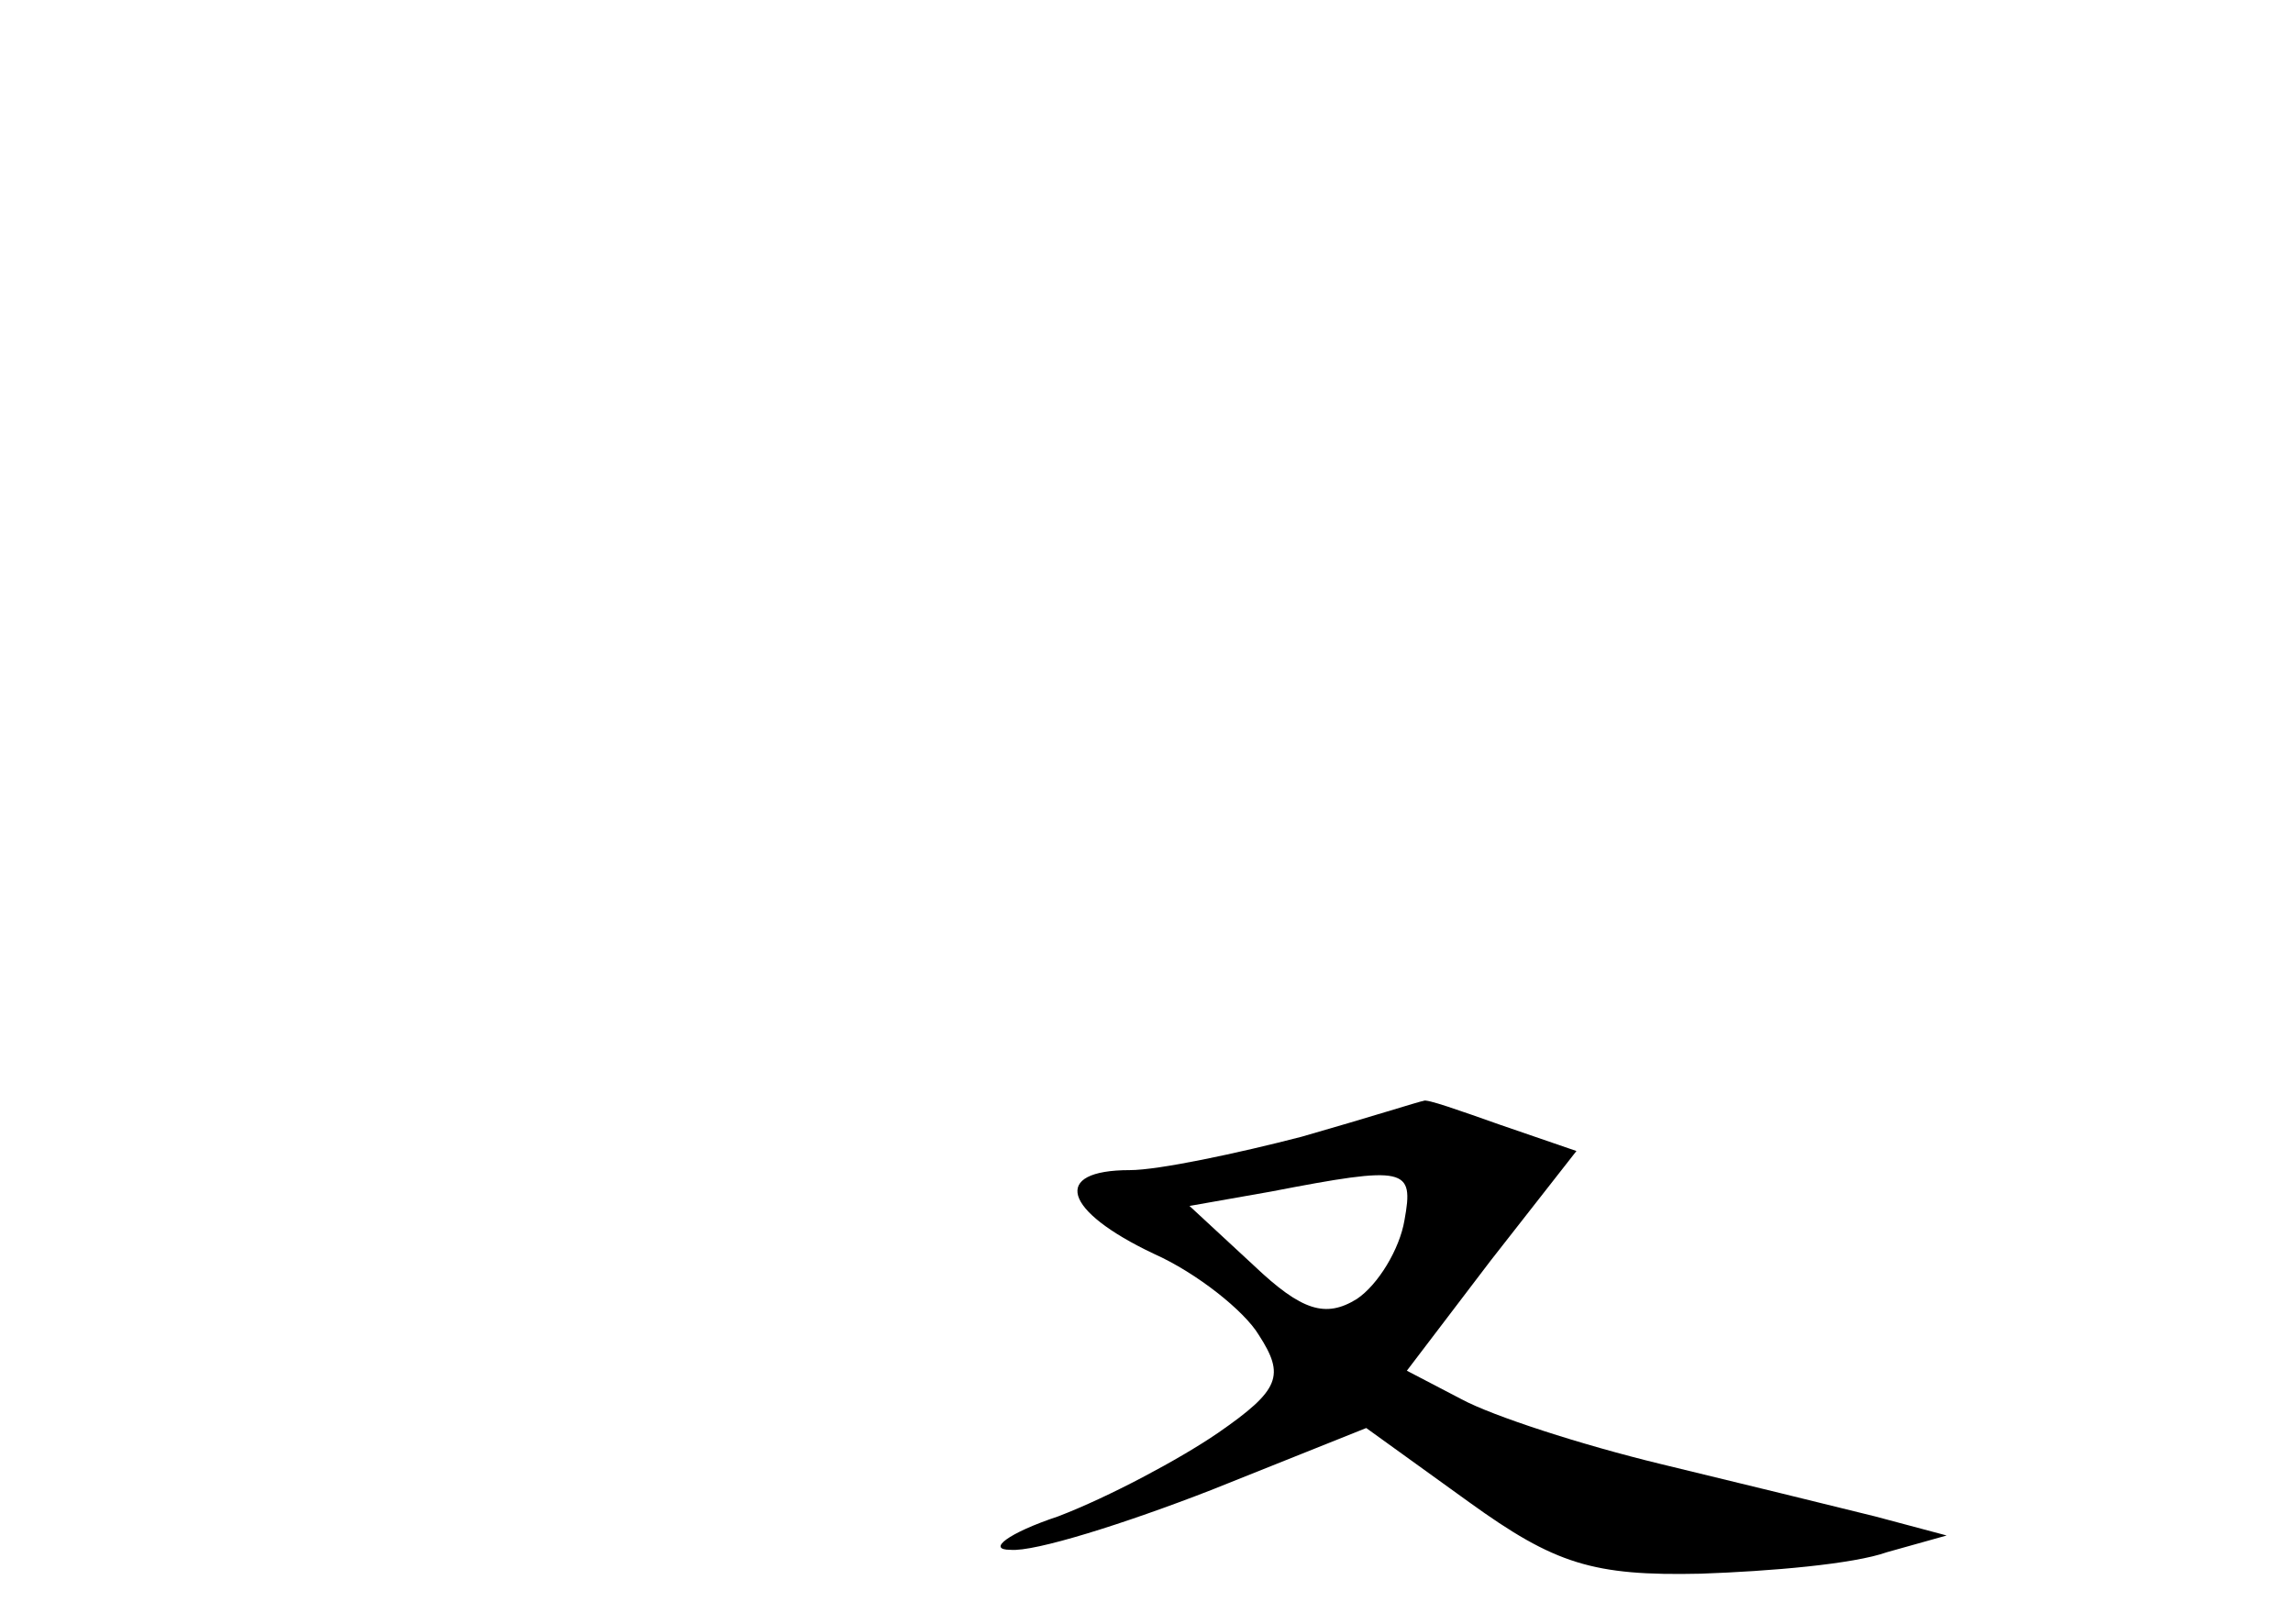 <?xml version="1.0" standalone="no"?>
<!DOCTYPE svg PUBLIC "-//W3C//DTD SVG 20010904//EN"
 "http://www.w3.org/TR/2001/REC-SVG-20010904/DTD/svg10.dtd">
<svg version="1.0" xmlns="http://www.w3.org/2000/svg"
 width="96pt" height="68pt" viewBox="0 0 96 68"
 preserveAspectRatio="xMidYMid meet">
<g transform="translate(0,68) scale(0.1,-0.1)"
fill="#000000" stroke="none">
<path d="M545 204 c-27 -7 -60 -14 -72 -14 -33 0 -28 -17 10 -35 18 -8 38 -24
44 -34 11 -17 9 -23 -17 -41 -16 -11 -46 -27 -67 -35 -21 -7 -30 -14 -20 -14
10 -1 48 11 84 25 l65 26 43 -31 c36 -26 52 -31 97 -30 29 1 64 4 78 9 l25 7
-30 8 c-16 4 -57 14 -90 22 -33 8 -70 20 -83 27 l-23 12 35 46 36 46 -32 11
c-17 6 -31 11 -32 10 -1 0 -23 -7 -51 -15z m43 -35 c-2 -12 -11 -27 -20 -33
-13 -8 -23 -5 -43 14 l-27 25 34 6 c57 11 60 10 56 -12z"/>
</g>
</svg>
